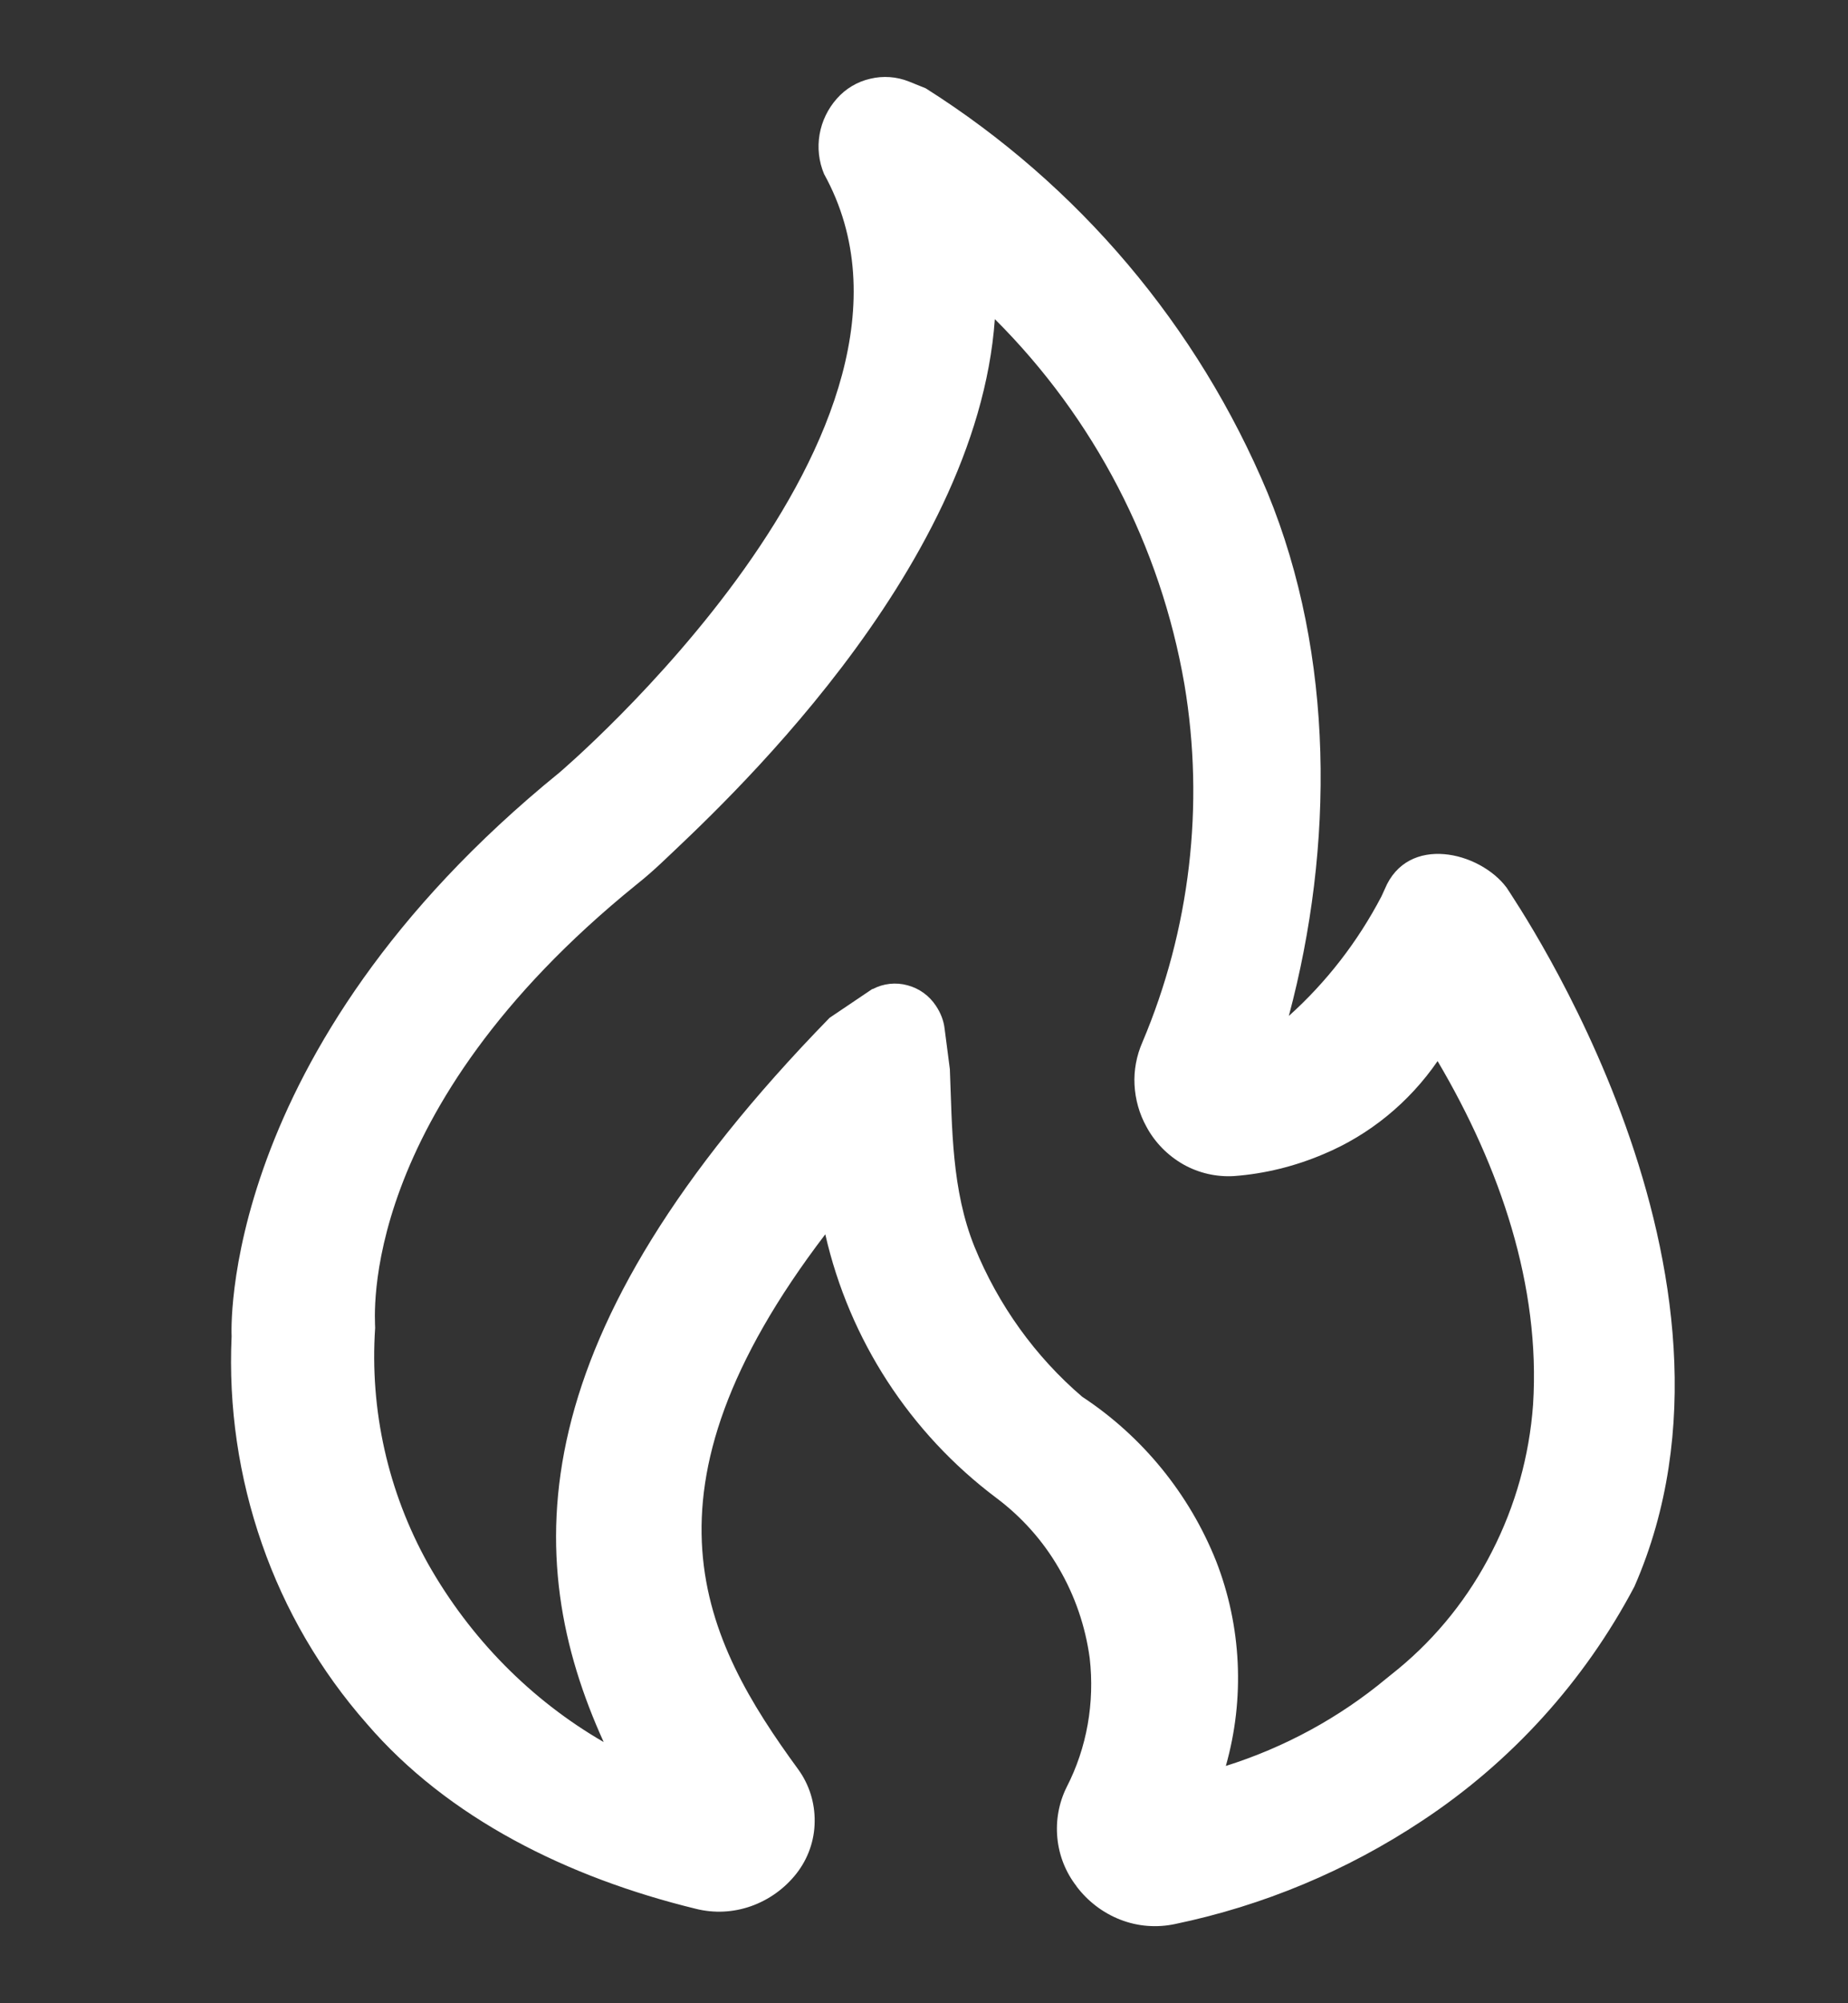<svg width="12" height="13" viewBox="0 0 12 13" fill="none" xmlns="http://www.w3.org/2000/svg">
<rect x="0" y="0" width="12" height="13" fill="#333333" stroke="none"/>
<g clip-path="url(#clip0_214_6688)">
<path d="M6.99 12.24C6.92 12.15 6.877 12.042 6.866 11.928C6.855 11.815 6.875 11.701 6.926 11.598C7.058 11.342 7.109 11.049 7.076 10.76C7.048 10.554 6.98 10.355 6.875 10.176C6.772 9.998 6.634 9.844 6.47 9.721C5.909 9.3 5.515 8.694 5.359 8.01C4.078 9.689 4.569 10.642 5.183 11.482C5.255 11.581 5.292 11.7 5.29 11.822C5.289 11.944 5.247 12.062 5.172 12.158C5.096 12.255 4.993 12.329 4.877 12.37C4.761 12.411 4.637 12.417 4.518 12.387C3.689 12.185 2.909 11.8 2.381 11.185C2.081 10.844 1.85 10.448 1.701 10.019C1.55 9.586 1.483 9.129 1.504 8.671C1.504 8.671 1.404 6.824 3.632 5.014C3.632 5.014 6.264 2.781 5.351 1.129C5.317 1.048 5.307 0.959 5.322 0.872C5.337 0.786 5.376 0.705 5.435 0.639C5.492 0.575 5.567 0.53 5.651 0.511C5.734 0.491 5.822 0.497 5.902 0.529L6.011 0.573C7.003 1.2 7.778 2.116 8.231 3.198C8.666 4.257 8.663 5.493 8.369 6.593C8.613 6.374 8.816 6.112 8.97 5.818L8.992 5.77C9.14 5.412 9.608 5.526 9.783 5.76C9.848 5.863 11.502 8.268 10.613 10.296C10.288 10.911 9.814 11.434 9.233 11.817C8.746 12.14 8.202 12.367 7.63 12.486C7.512 12.511 7.389 12.502 7.276 12.458C7.162 12.414 7.063 12.338 6.99 12.241V12.24ZM5.666 6.419C5.736 6.382 5.817 6.373 5.893 6.394C5.969 6.414 6.035 6.462 6.078 6.528C6.108 6.573 6.128 6.623 6.134 6.677L6.168 6.939C6.183 7.322 6.179 7.722 6.328 8.091C6.482 8.469 6.722 8.803 7.027 9.064C7.419 9.322 7.723 9.695 7.897 10.131C8.062 10.554 8.084 11.023 7.96 11.46C8.341 11.34 8.695 11.148 9.002 10.893L9.08 10.83C9.332 10.622 9.539 10.363 9.689 10.067C9.84 9.772 9.931 9.448 9.955 9.115C10.004 8.346 9.742 7.575 9.335 6.886C9.149 7.156 8.892 7.365 8.596 7.489C8.411 7.568 8.214 7.617 8.014 7.632C7.899 7.639 7.785 7.613 7.685 7.557C7.583 7.499 7.499 7.414 7.444 7.311C7.398 7.228 7.372 7.135 7.367 7.04C7.362 6.946 7.38 6.851 7.418 6.764C7.727 6.035 7.823 5.226 7.691 4.441C7.536 3.543 7.106 2.715 6.46 2.071C6.343 3.725 4.647 5.265 4.299 5.596C4.245 5.647 4.189 5.696 4.131 5.742C2.312 7.215 2.436 8.558 2.436 8.617C2.4 9.151 2.52 9.683 2.78 10.149C3.054 10.633 3.448 11.032 3.92 11.305C3.375 10.106 3.375 8.667 5.387 6.605L5.666 6.417L5.666 6.419Z" fill="white"/>
</g>
<defs>
<clipPath id="clip0_214_6688">
<rect width="12" height="12" fill="white" transform="translate(0 0.5)"/>
</clipPath>
</defs>
</svg>
